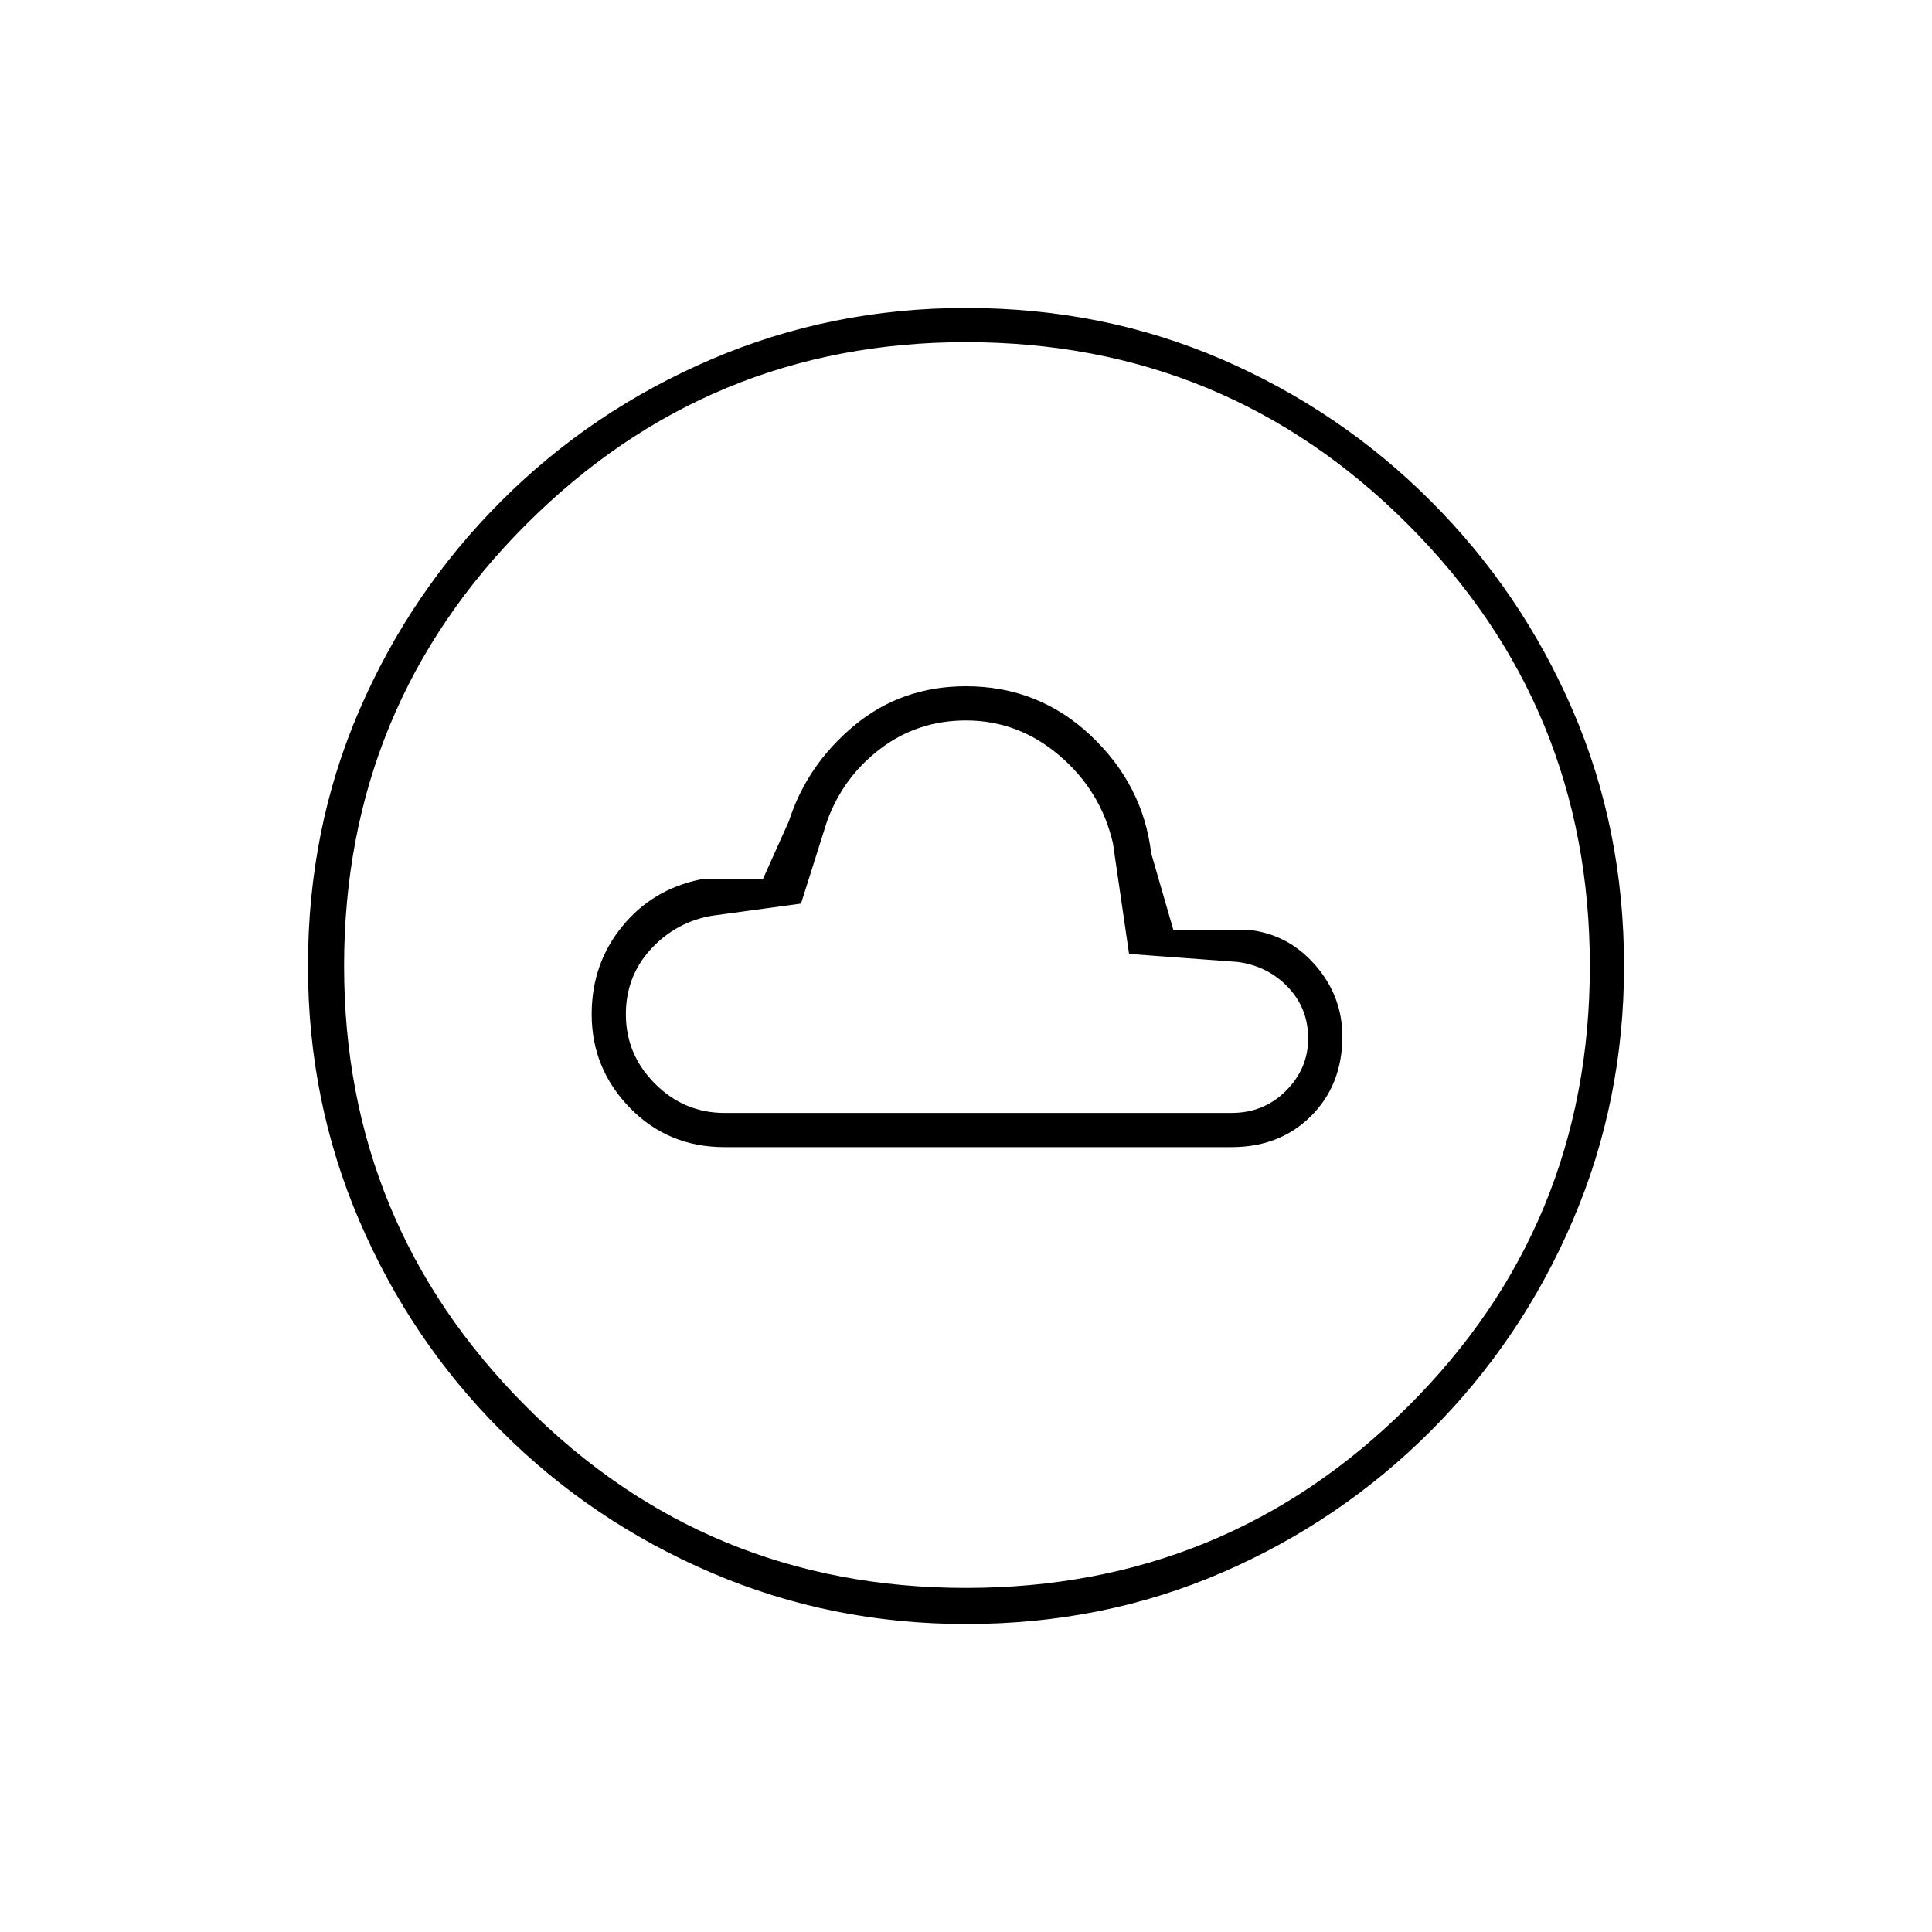 <svg xmlns="http://www.w3.org/2000/svg" height="20" width="20"><path d="M7.5 11.875h5.25q.5 0 .823-.323.323-.323.323-.823 0-.417-.281-.739-.282-.323-.698-.365h-.771l-.229-.792q-.084-.708-.625-1.218-.542-.511-1.292-.511-.667 0-1.156.406-.49.407-.677.99l-.271.604H7.25q-.5.104-.812.49-.313.385-.313.906 0 .562.396.969.396.406.979.406Zm0-.354q-.417 0-.719-.302t-.302-.719q0-.396.261-.677.26-.281.635-.344l.917-.125.27-.854q.167-.458.553-.75.385-.292.885-.292.542 0 .969.365.427.365.552.906l.167 1.146 1.124.083q.313.042.521.261.209.219.209.531 0 .312-.23.542-.229.229-.562.229Zm2.5 5.291q-1.396 0-2.635-.531-1.24-.531-2.177-1.469-.938-.937-1.469-2.177-.531-1.239-.531-2.635 0-1.417.531-2.646.531-1.229 1.469-2.166.937-.938 2.177-1.469Q8.604 3.188 10 3.188q1.417 0 2.646.531 1.229.531 2.166 1.469.938.937 1.469 2.166.531 1.229.531 2.646 0 1.396-.531 2.635-.531 1.24-1.469 2.177-.937.938-2.166 1.469-1.229.531-2.646.531Zm0-.374q2.688 0 4.573-1.876 1.885-1.874 1.885-4.562t-1.885-4.573Q12.688 3.542 10 3.542q-2.667 0-4.552 1.885Q3.562 7.312 3.562 10q0 2.667 1.876 4.552Q7.312 16.438 10 16.438ZM10 10Z"/></svg>